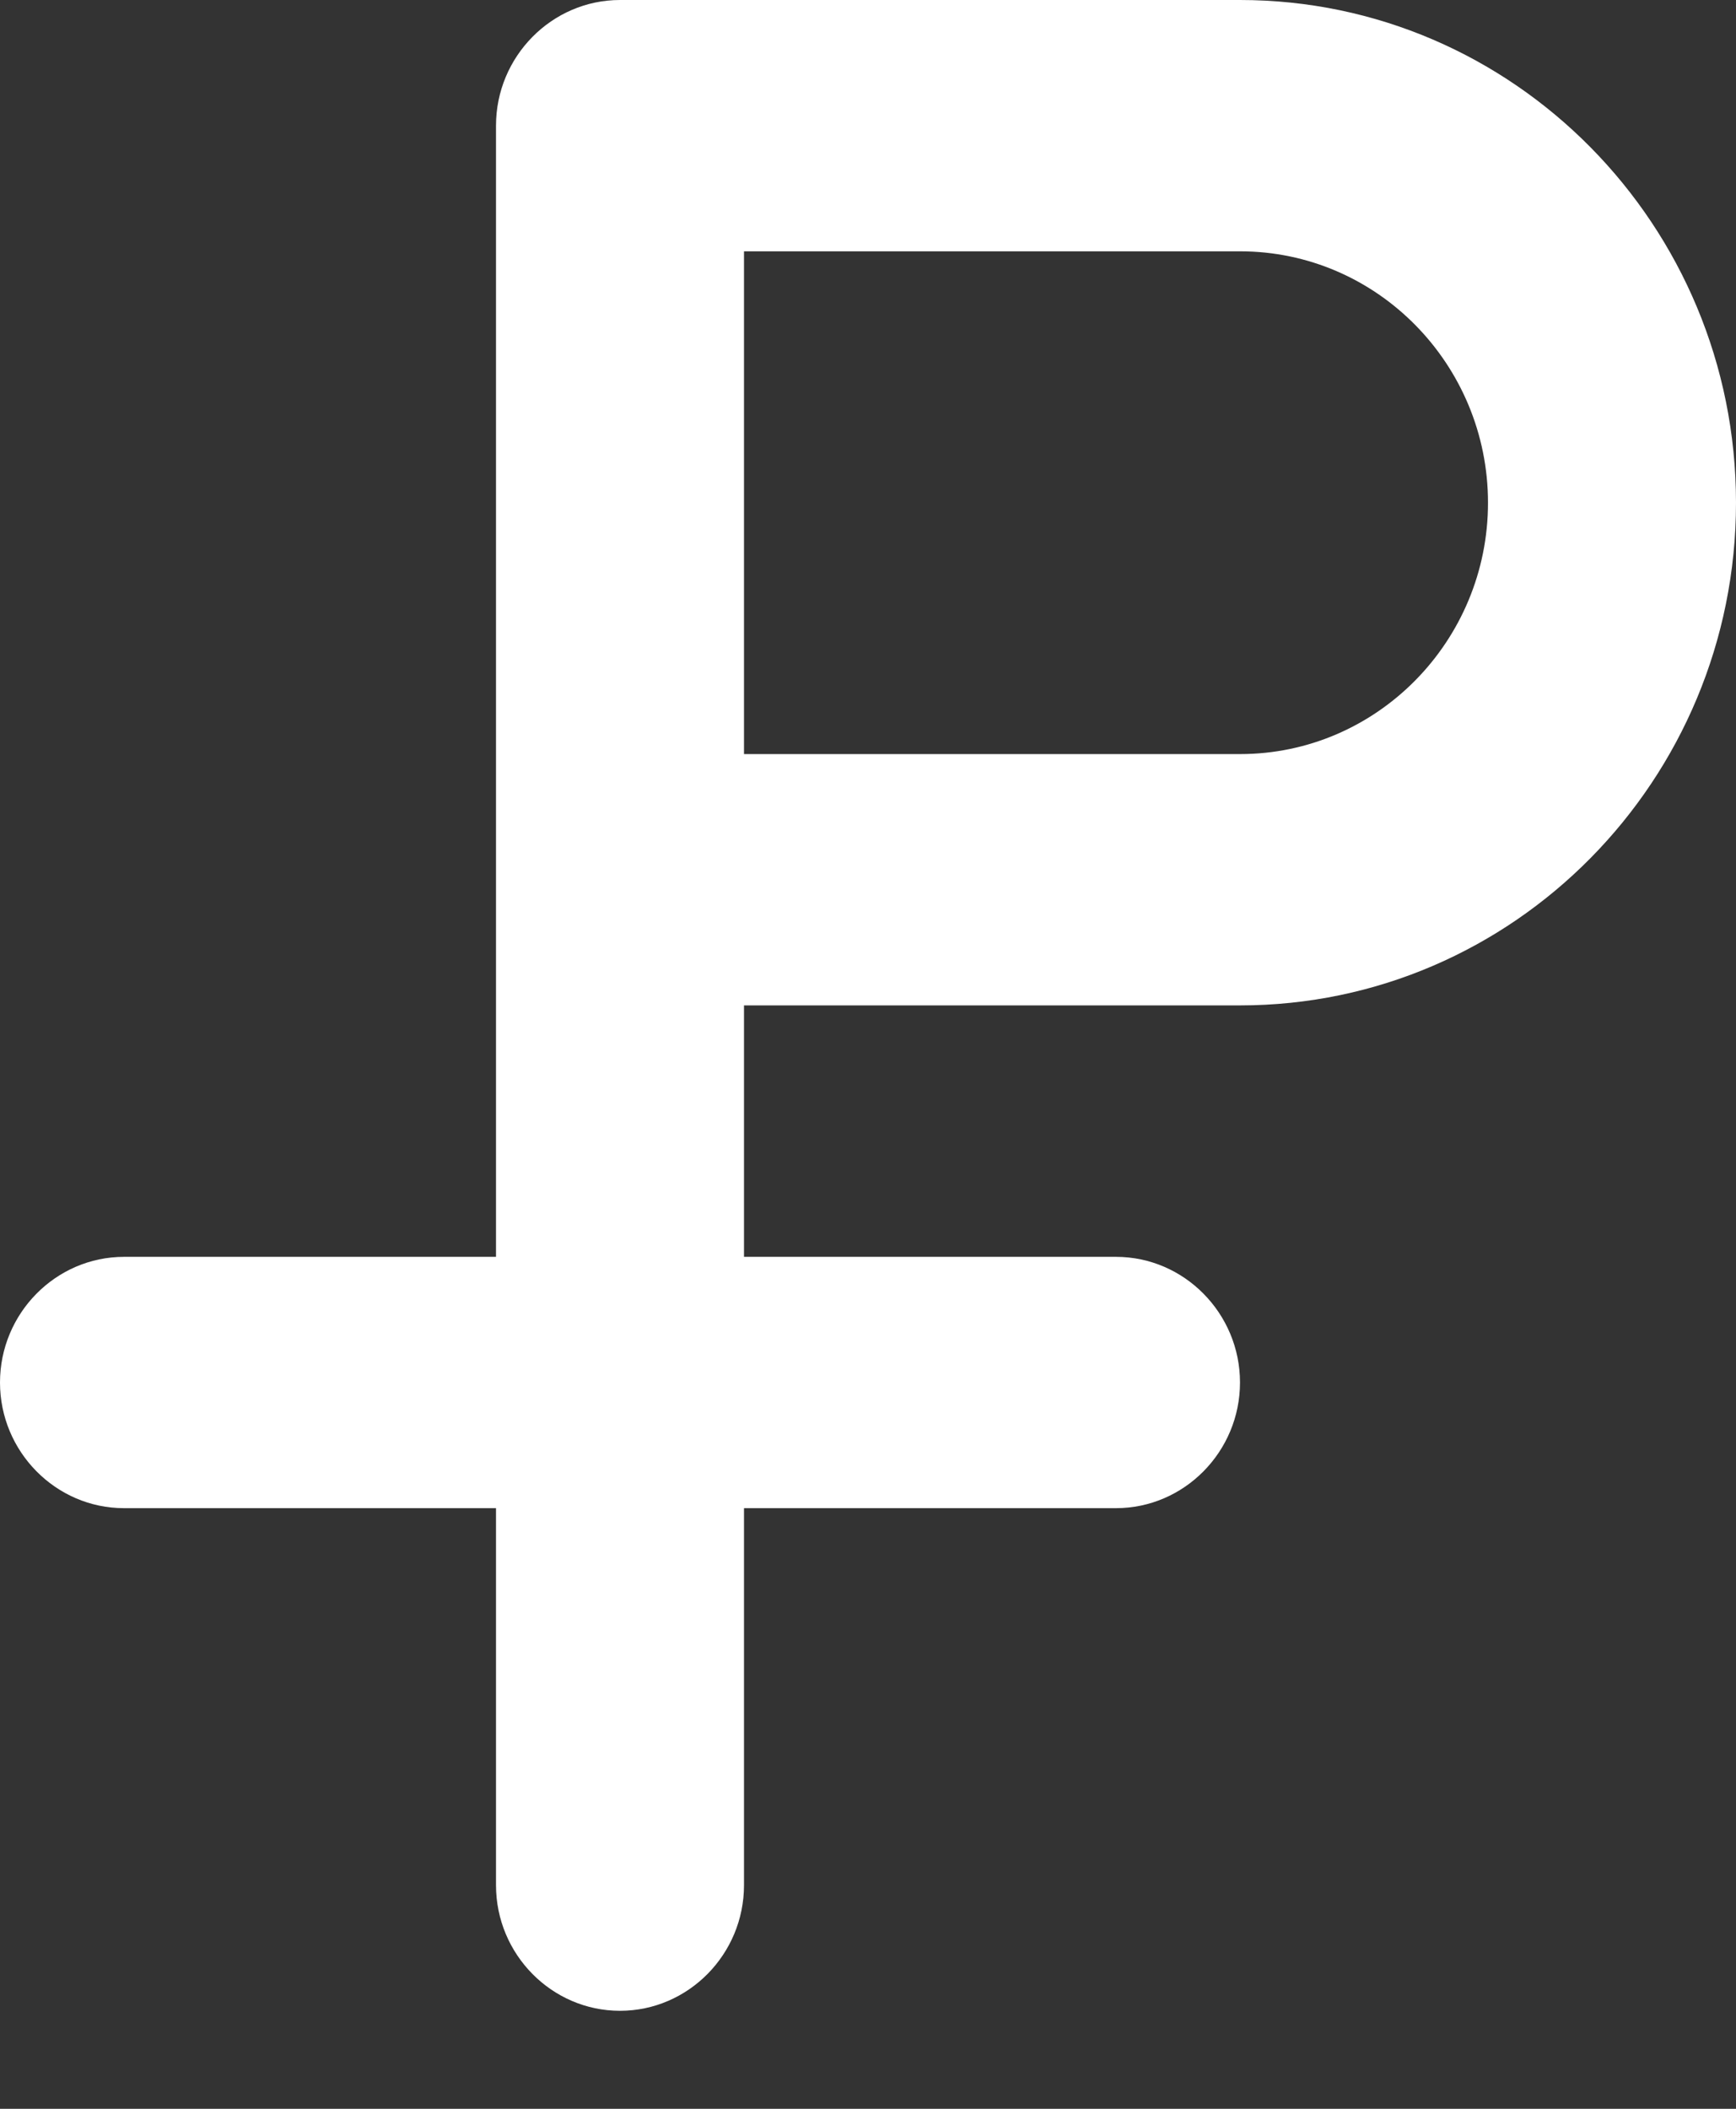 <svg width="14" height="17" viewBox="0 0 14 17" fill="none" xmlns="http://www.w3.org/2000/svg">
<rect x="0" y="0" width="14" height="17" fill="#333333" stroke="none"/>
<path d="M10 0H5C4.45 0 4 0.456 4 1.013V10.132H1C0.45 10.132 0 10.588 0 11.145C0 11.702 0.45 12.158 1 12.158H4V15.197C4 15.755 4.45 16.21 5 16.21C5.55 16.21 6 15.755 6 15.197V12.158H9C9.55 12.158 10 11.702 10 11.145C10 10.588 9.55 10.132 9 10.132H6V8.105H10C12.206 8.105 14 6.288 14 4.053C14 1.817 12.206 0 10 0ZM10 6.079H6V2.026H10C11.106 2.026 12 2.938 12 4.053C12 5.167 11.106 6.079 10 6.079Z" fill="white"/>
</svg>
